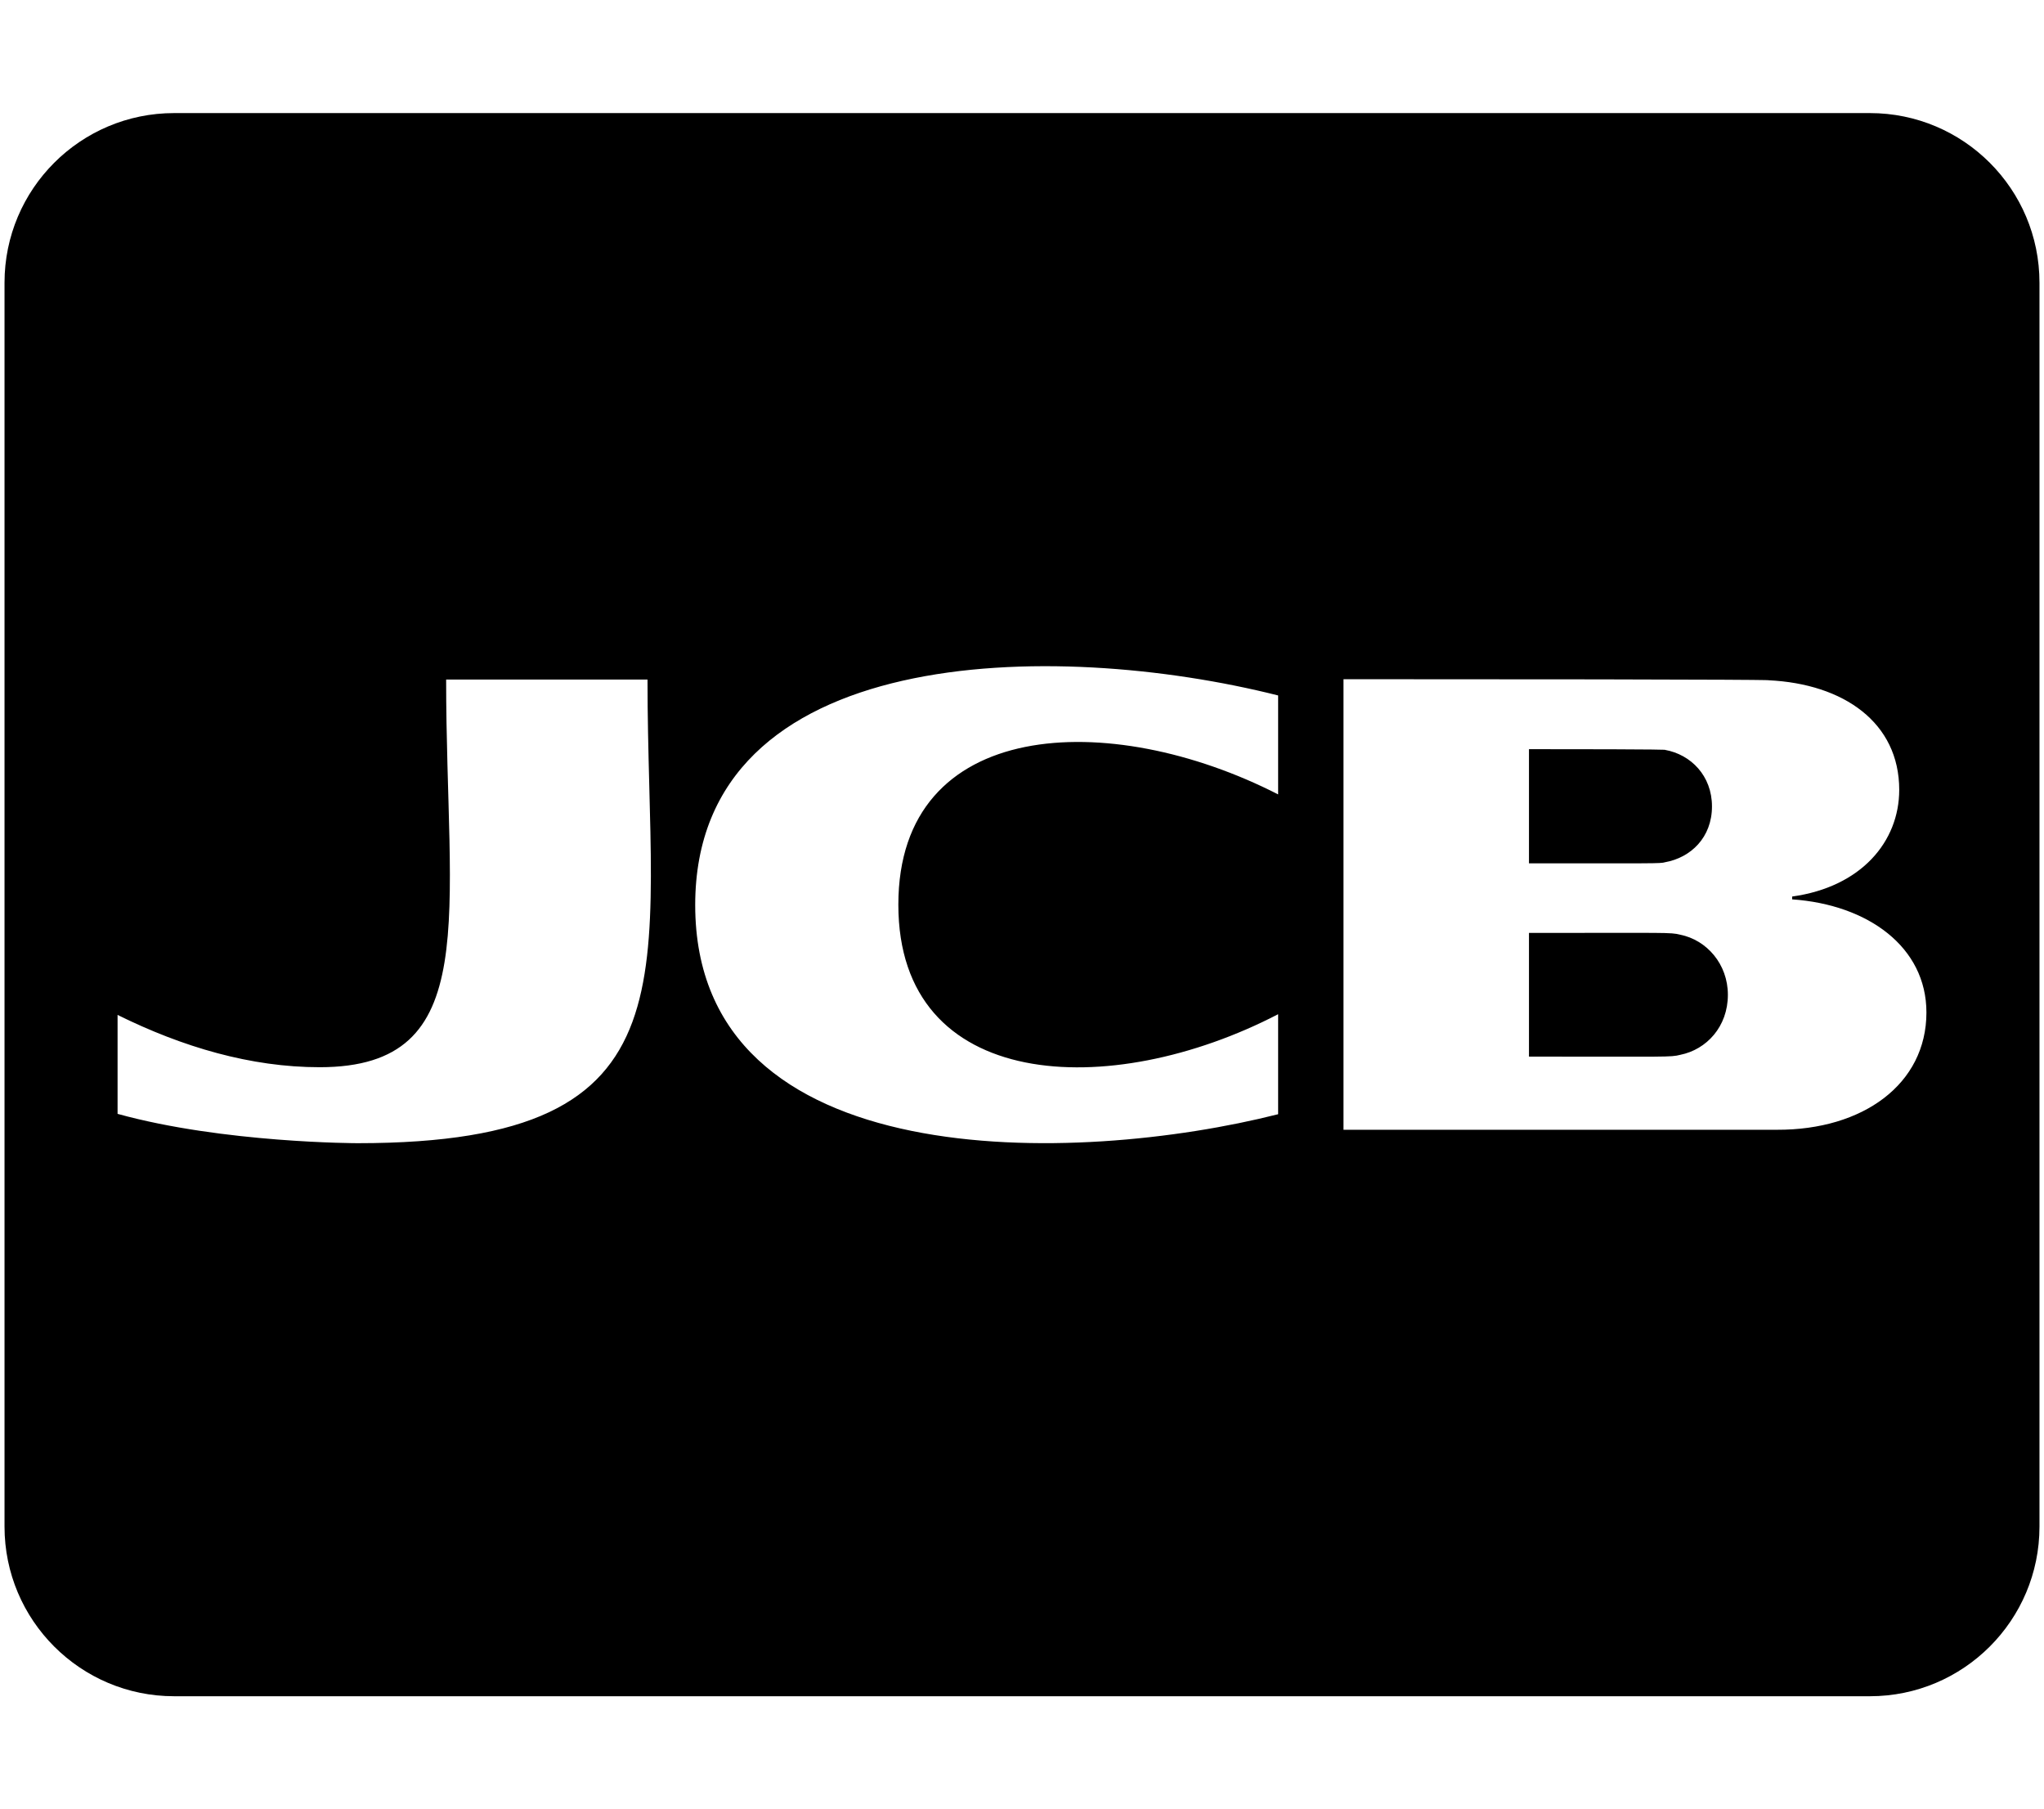 <svg xmlns="http://www.w3.org/2000/svg" xmlns:xlink="http://www.w3.org/1999/xlink" aria-hidden="true" role="img" class="iconify iconify--fa-brands" width="1.13em" height="1em" preserveAspectRatio="xMidYMid meet" viewBox="0 0 576 512" data-icon="fa-brands:cc-jcb"><path fill="currentColor" d="M431.5 244.3V212c41.2 0 38.5.2 38.5.2c7.3 1.3 13.3 7.3 13.3 16c0 8.8-6 14.5-13.3 15.8c-1.2.4-3.3.3-38.5.3zm42.8 20.2c-2.8-.7-3.3-.5-42.8-.5v35c39.6 0 40 .2 42.8-.5c7.5-1.5 13.5-8 13.5-17c0-8.7-6-15.5-13.5-17zM576 80v352c0 26.5-21.5 48-48 48H48c-26.5 0-48-21.5-48-48V80c0-26.5 21.5-48 48-48h480c26.5 0 48 21.5 48 48zM182 192.3h-57c0 67.1 10.7 109.7-35.8 109.7c-19.5 0-38.8-5.7-57.2-14.8v28c30 8.3 68 8.3 68 8.3c97.9 0 82-47.7 82-131.2zm178.5 4.5c-63.4-16-165-14.9-165 59.3c0 77.1 108.2 73.6 165 59.2V287C312.9 311.7 253 309 253 256s59.8-55.6 107.5-31.2v-28zM544 286.5c0-18.5-16.5-30.5-38-32v-.8c19.5-2.7 30.3-15.5 30.3-30.2c0-19-15.7-30-37-31c0 0 6.3-.3-120.3-.3v127.5h122.7c24.3.1 42.3-12.9 42.3-33.2z"></path></svg>